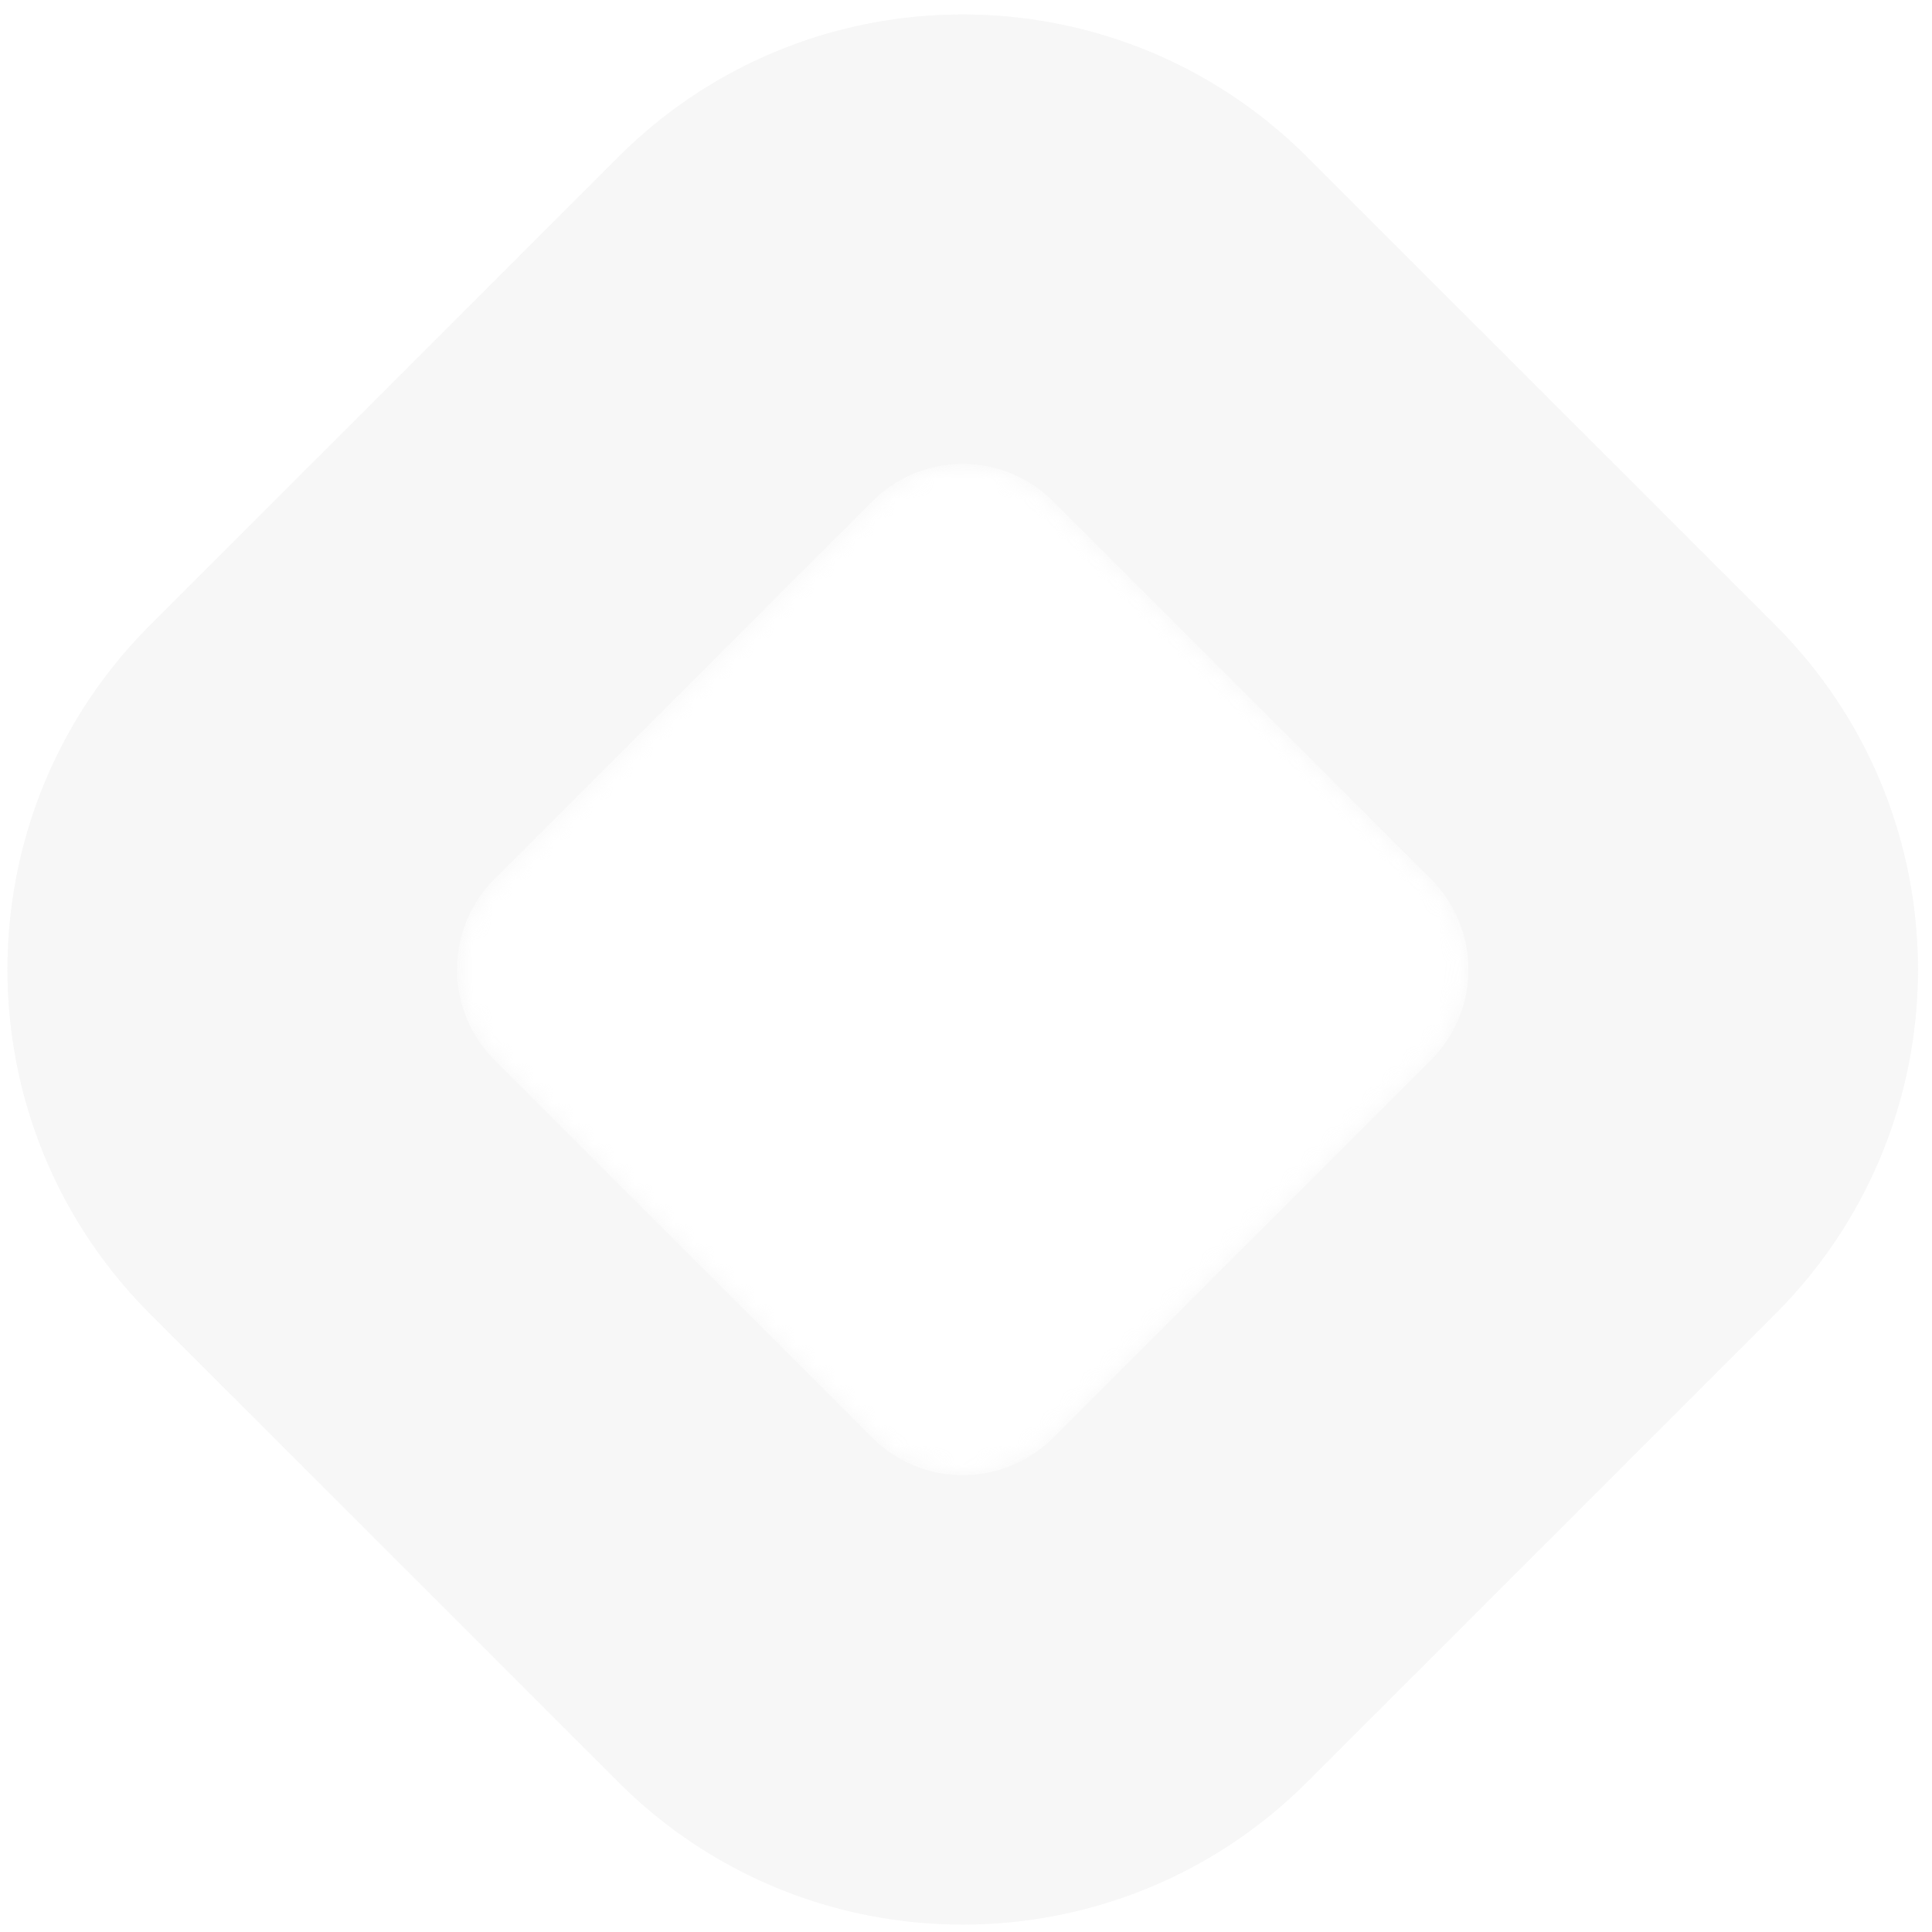 <svg width="96" height="96" xmlns="http://www.w3.org/2000/svg" xmlns:xlink="http://www.w3.org/1999/xlink"><defs><path d="M71.103 52.38a6.362 6.362 0 0 0 0-9L52.337 24.617a6.365 6.365 0 0 0-9.001 0L24.57 43.38a6.362 6.362 0 0 0 0 9l18.766 18.762a6.365 6.365 0 0 0 9 0M88.21 30.765c9.454 9.453 9.454 24.777 0 34.23l-23.254 23.25c-9.455 9.453-24.783 9.453-34.237 0L7.464 64.995c-9.454-9.453-9.454-24.777 0-34.23l23.254-23.25c9.454-9.453 24.782-9.453 34.237 0" id="a"/></defs><g fill="none" fill-rule="evenodd" opacity=".327"><path d="M71.103 52.675L52.337 71.437a6.365 6.365 0 0 1-9.002 0L24.57 52.675a6.362 6.362 0 0 1 0-9l18.765-18.762a6.364 6.364 0 0 1 9.002 0l18.766 18.762a6.362 6.362 0 0 1 0 9M88.21 31.06L64.954 7.81c-9.454-9.453-24.782-9.453-34.236 0L7.464 31.06c-9.454 9.453-9.454 24.777 0 34.23l23.254 23.25c9.454 9.453 24.782 9.453 34.236 0L88.21 65.29c9.454-9.453 9.454-24.777 0-34.23" fill="#E5E5E5"/><g transform="translate(0 .295)"><mask id="b" fill="#fff"><use xlink:href="#a"/></mask><path d="M88.21 30.765L64.954 7.515c-9.455-9.453-24.783-9.453-34.236 0L7.464 30.764c-9.454 9.453-9.454 24.777 0 34.23l23.255 23.25c9.453 9.453 24.781 9.453 34.236 0l23.254-23.25c9.454-9.453 9.454-24.777 0-34.23" fill="#E5E5E5" mask="url(#b)"/></g></g></svg>